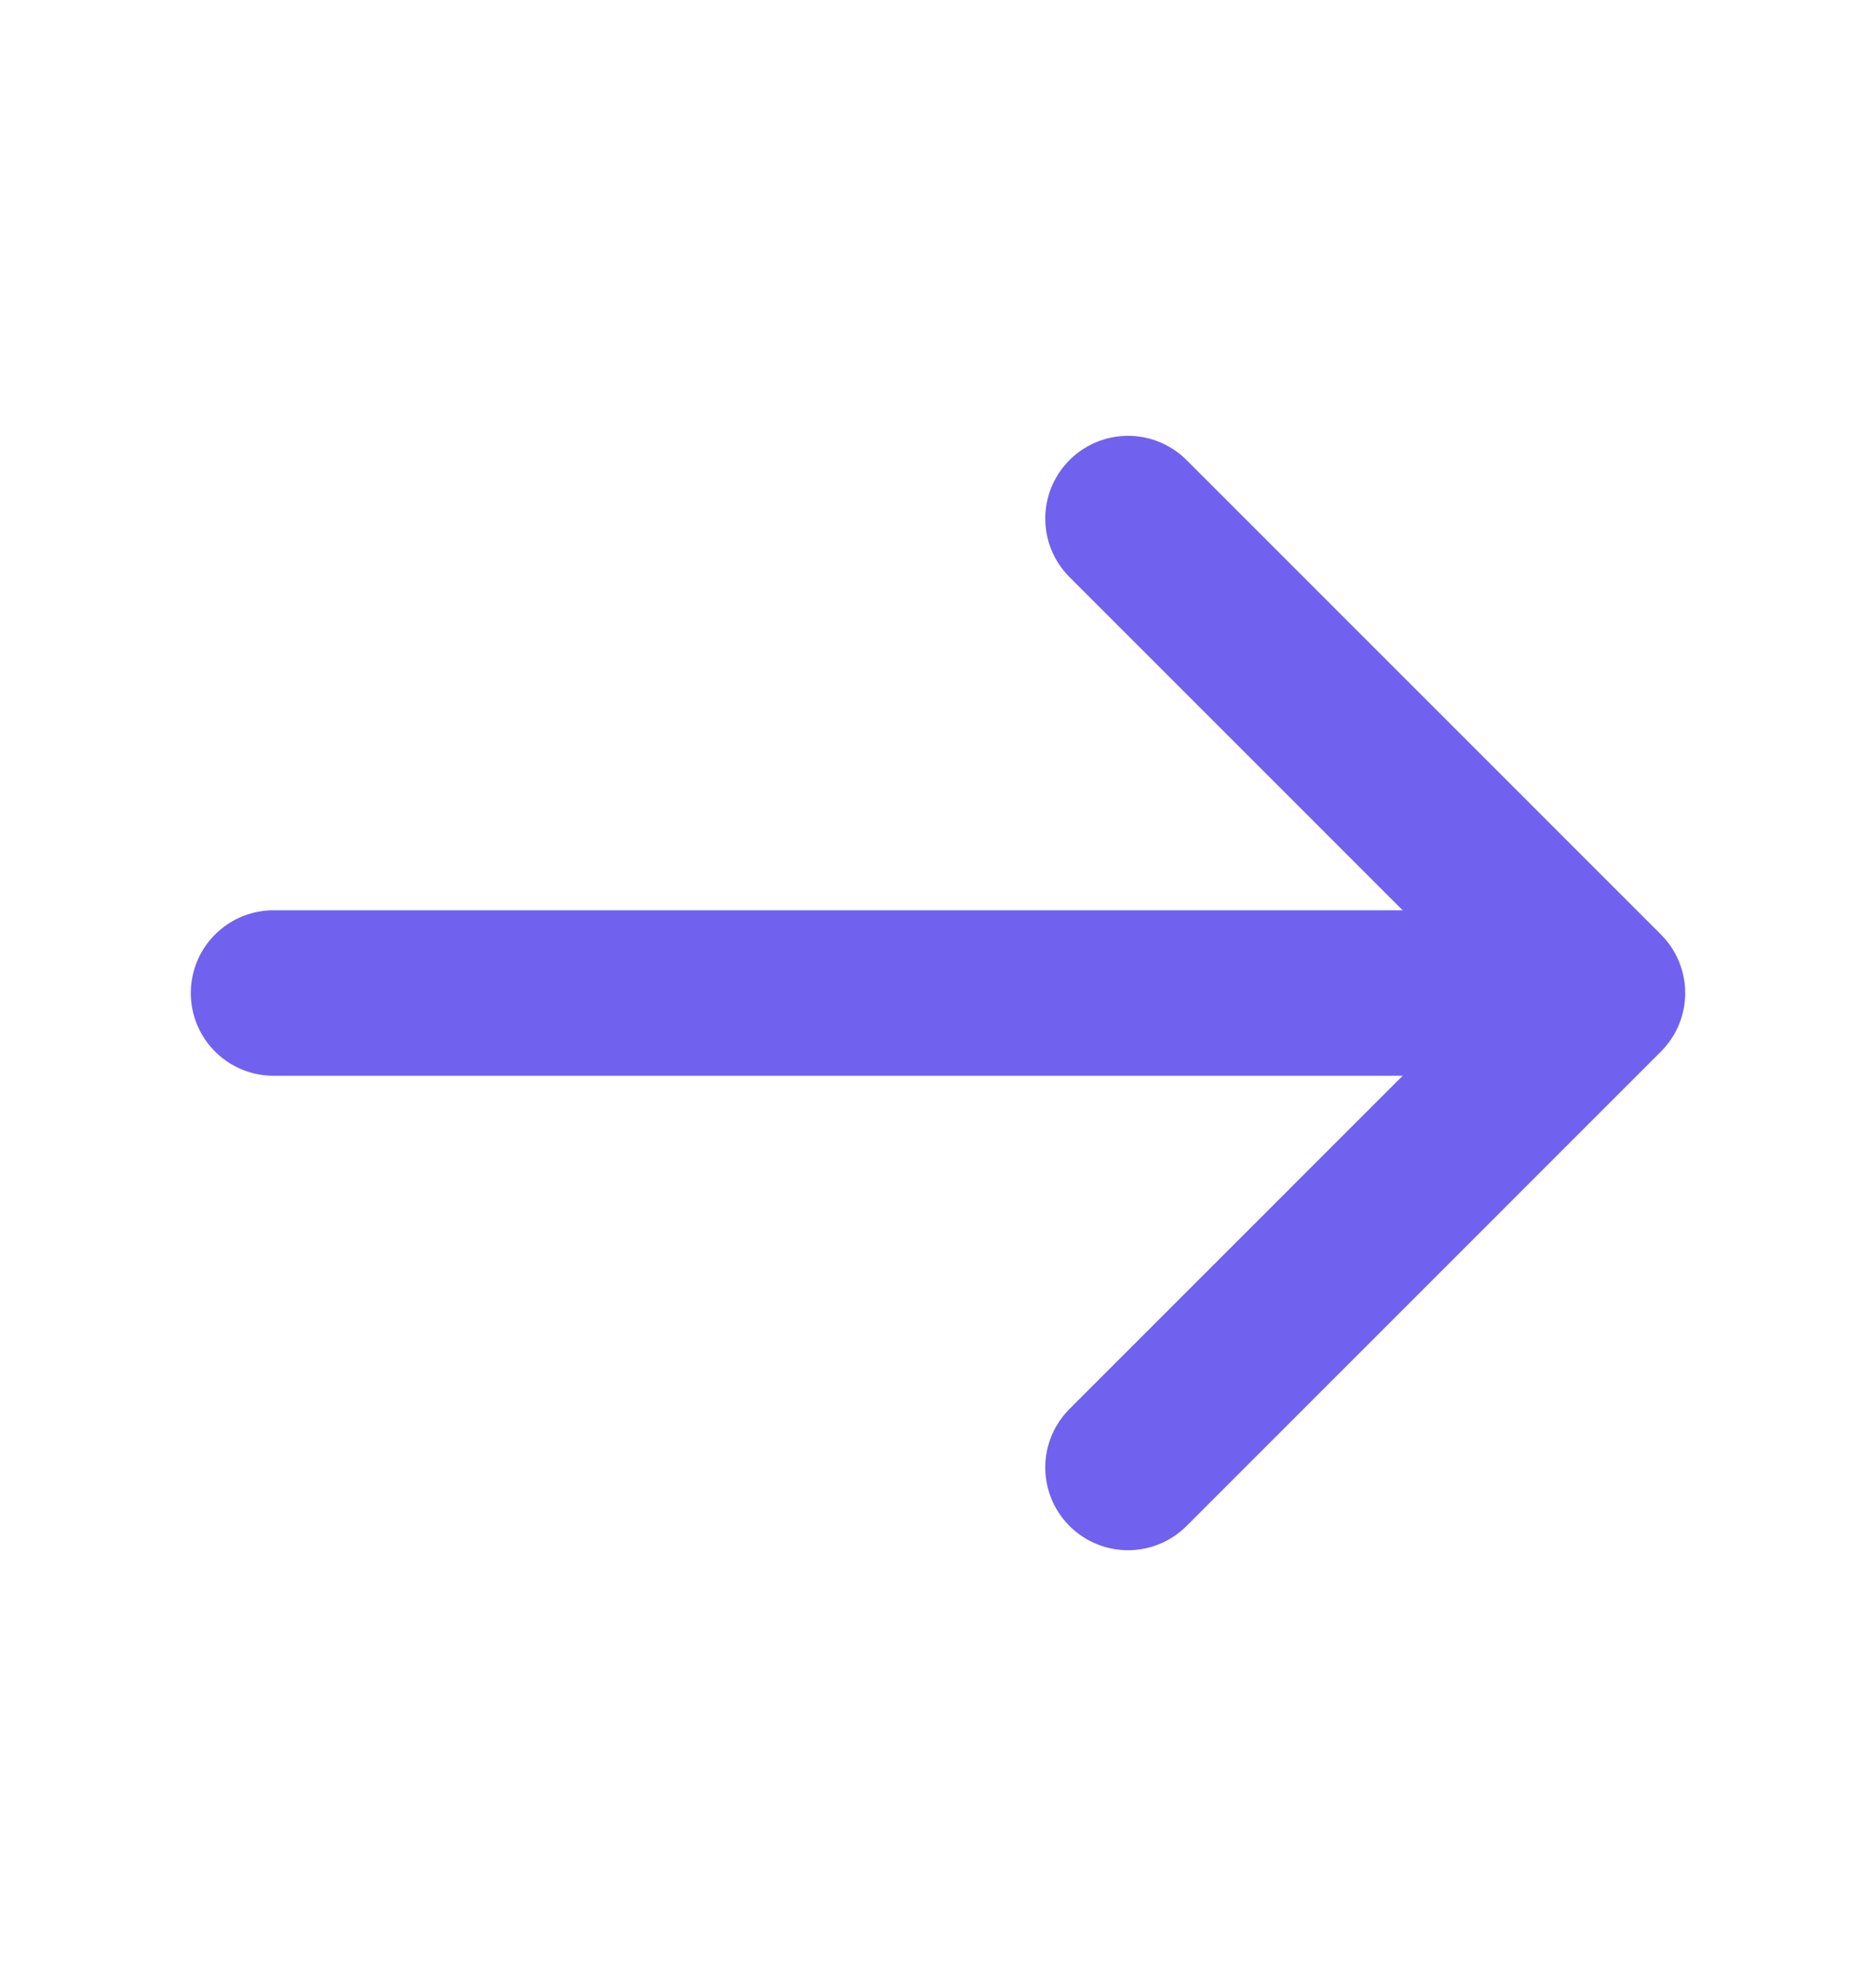 <svg width="17" height="18" viewBox="0 0 17 18" fill="none" xmlns="http://www.w3.org/2000/svg">
<path d="M10.222 4.7L14.521 9L10.222 13.3" stroke="#7161EF" stroke-width="1.5" stroke-miterlimit="10" stroke-linecap="round" stroke-linejoin="round"/>
<path d="M2.479 9H14.401" stroke="#7161EF" stroke-width="1.5" stroke-miterlimit="10" stroke-linecap="round" stroke-linejoin="round"/>
</svg>
